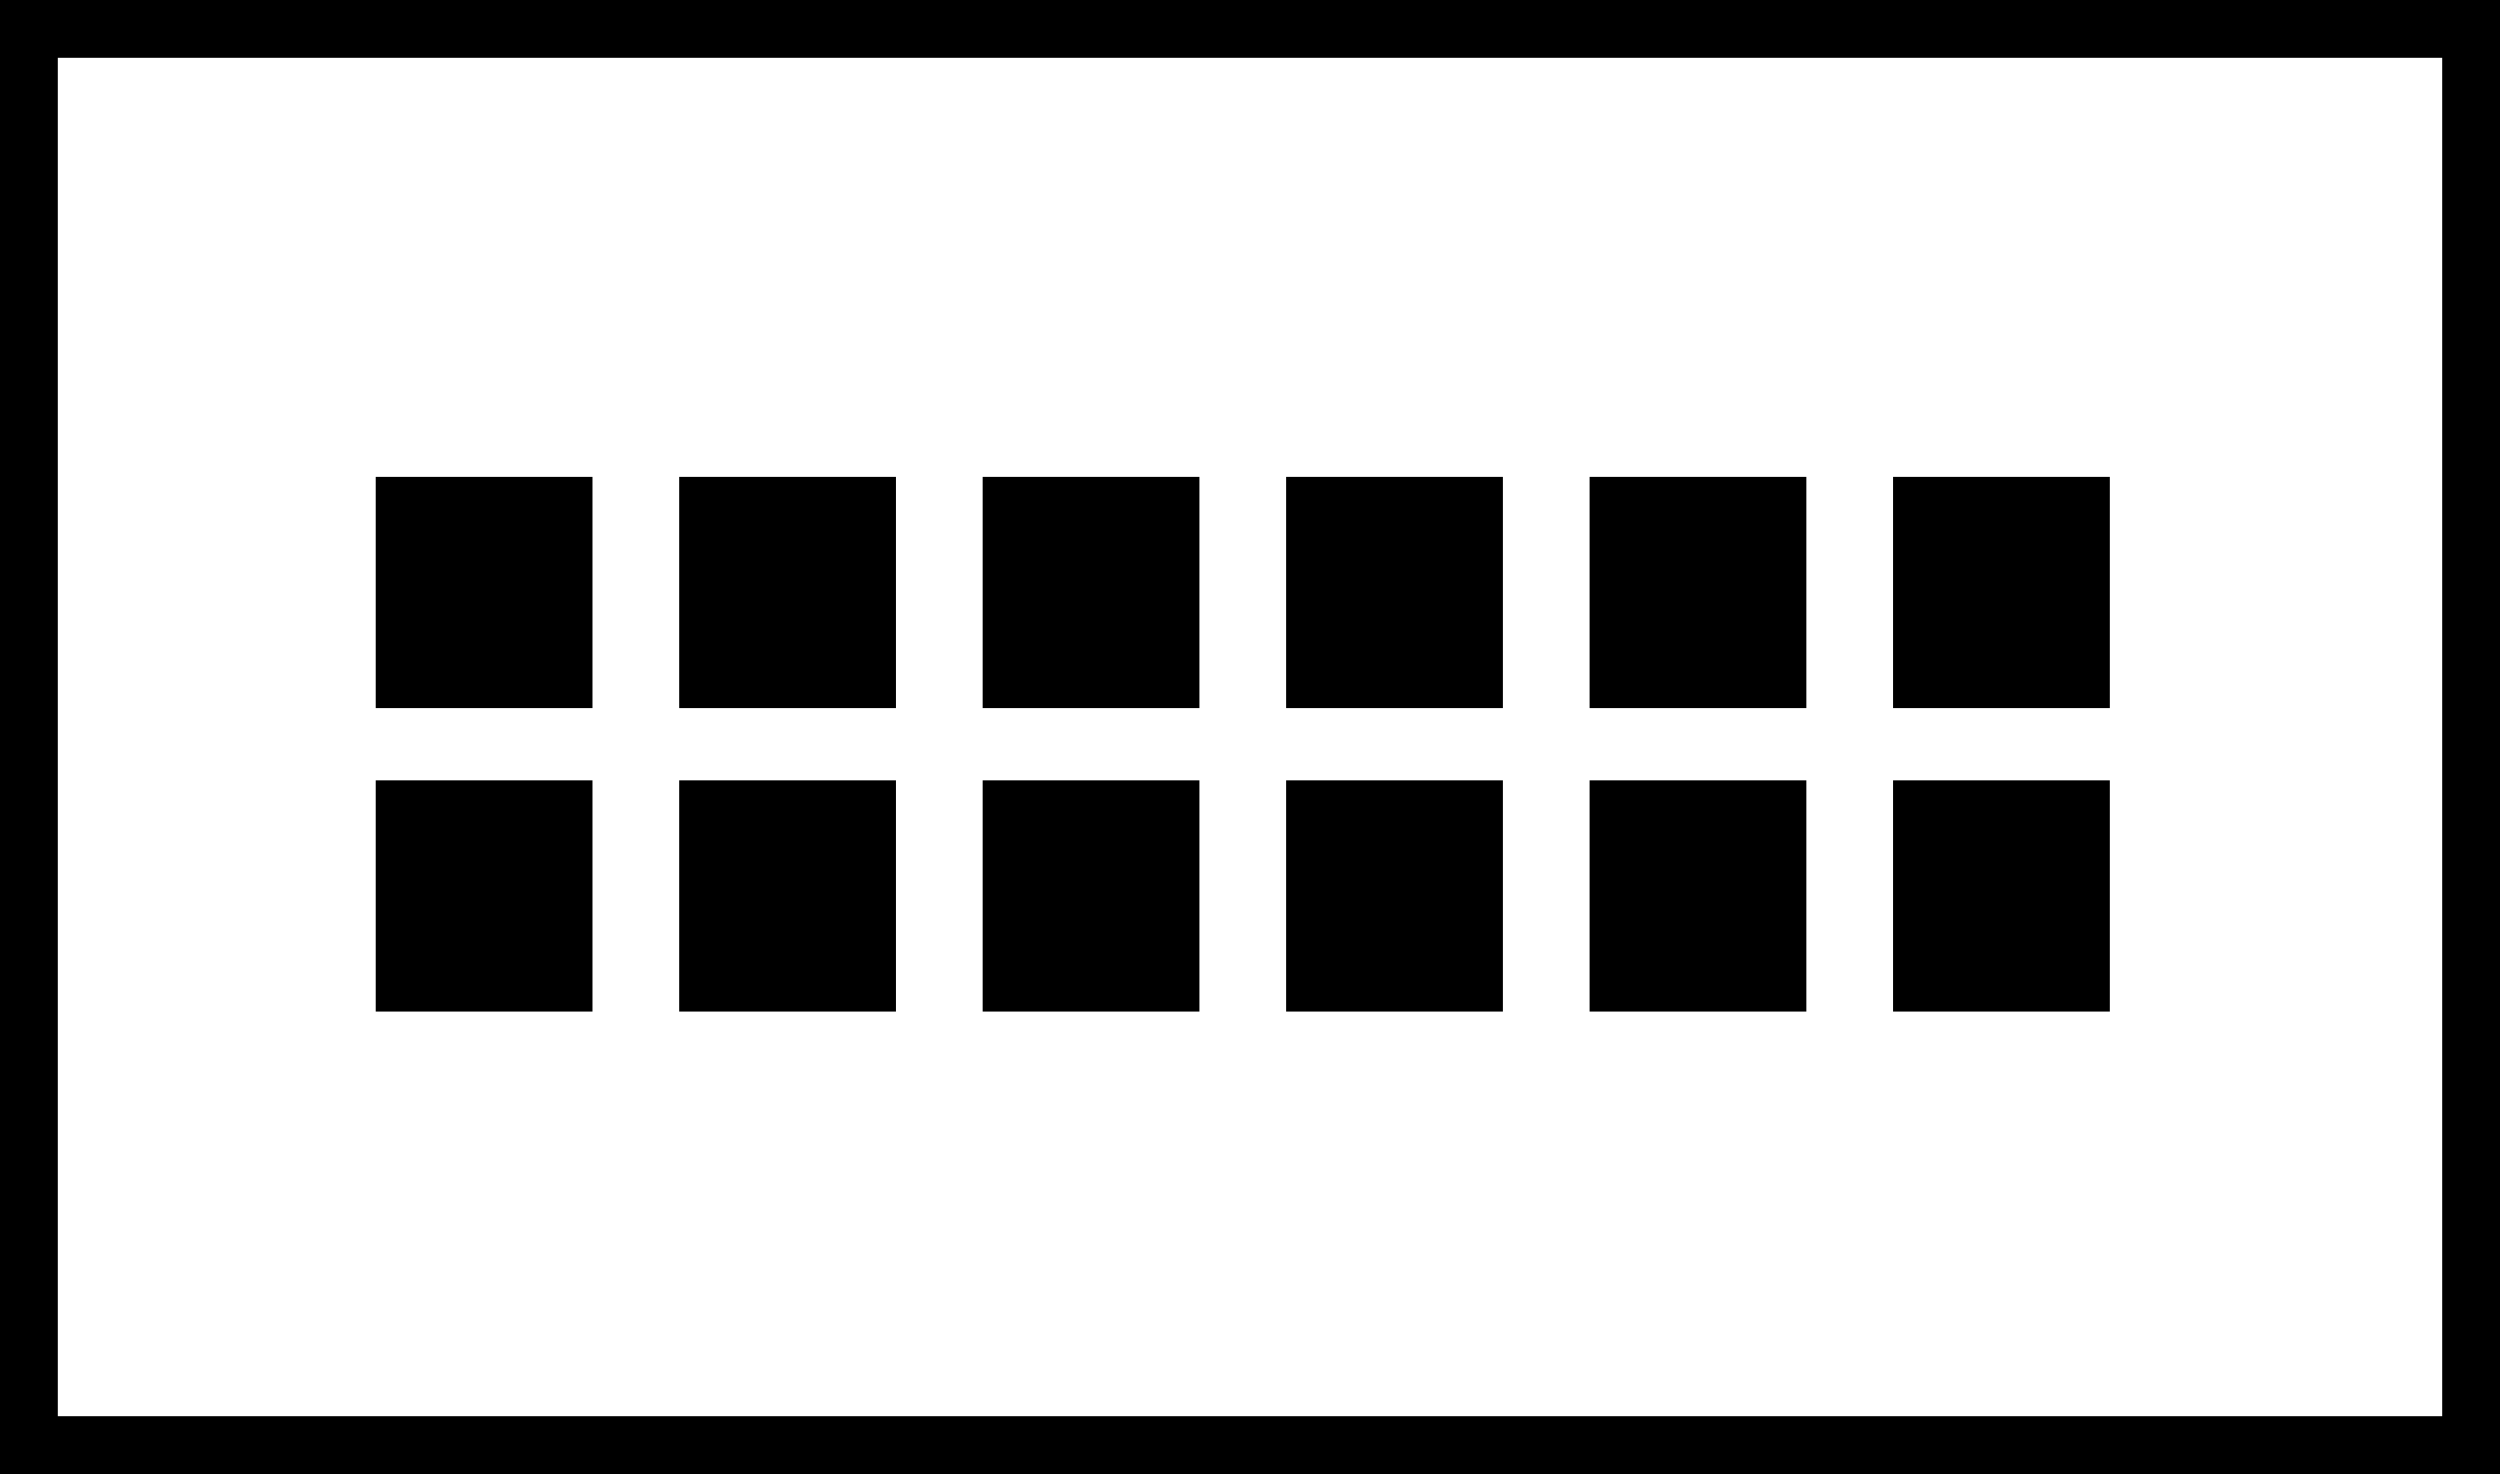 <svg xmlns="http://www.w3.org/2000/svg" viewBox="0 0 173 102"><defs><style>.cls-1 { fill: none; stroke: currentColor; stroke-width: 4px; } .cls-2 { fill: currentColor; }</style></defs><path class="cls-1" d="M2 2h169v98H2z"/><path class="cls-2" d="M89 33h15v16H89z"/><path class="cls-2" d="M68 33h15v16H68z"/><path class="cls-2" d="M47 33h15v16H47z"/><path class="cls-2" d="M89 54h15v16H89z"/><path class="cls-2" d="M68 54h15v16H68z"/><path class="cls-2" d="M131 33h15v16h-15z"/><path class="cls-2" d="M110 33h15v16h-15z"/><path class="cls-2" d="M131 54h15v16h-15z"/><path class="cls-2" d="M110 54h15v16h-15z"/><path class="cls-2" d="M47 54h15v16H47z"/><path class="cls-2" d="M26 33h15v16H26z"/><path class="cls-2" d="M26 54h15v16H26z"/></svg>
